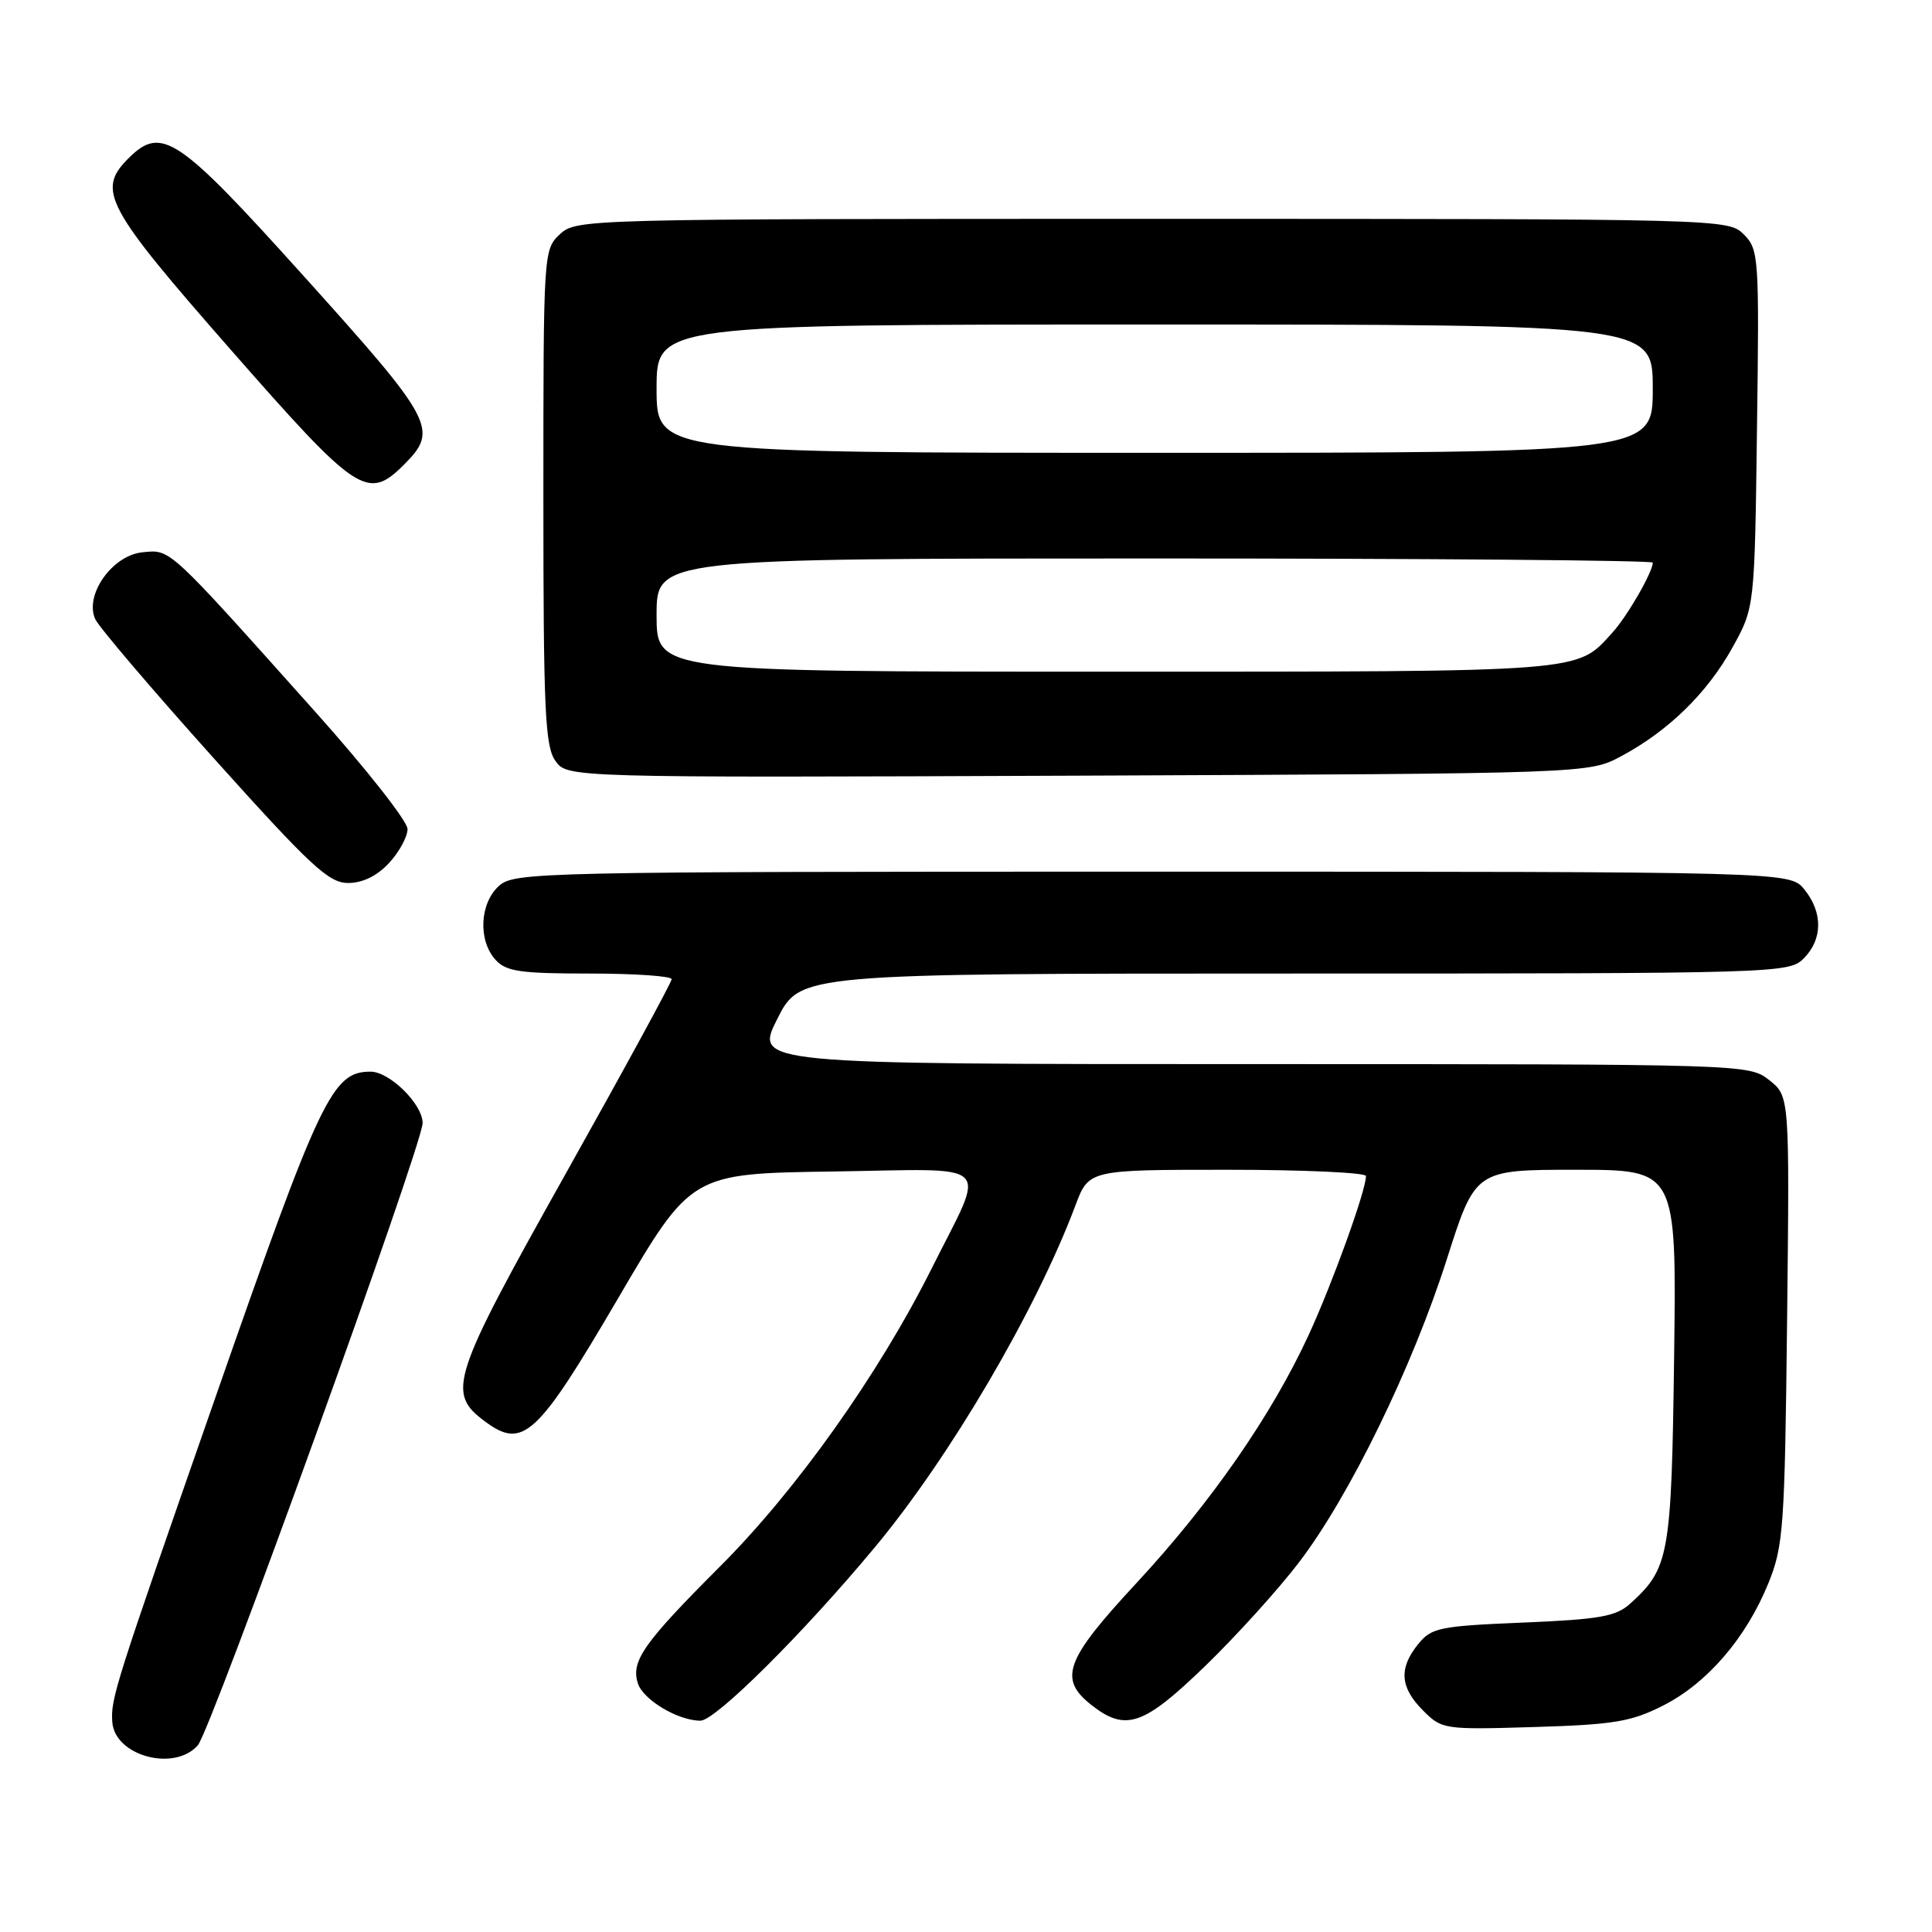 <?xml version="1.0" encoding="UTF-8" standalone="no"?>
<!DOCTYPE svg PUBLIC "-//W3C//DTD SVG 1.1//EN" "http://www.w3.org/Graphics/SVG/1.1/DTD/svg11.dtd" >
<svg xmlns="http://www.w3.org/2000/svg" xmlns:xlink="http://www.w3.org/1999/xlink" version="1.1" viewBox="0 0 256 256">
 <g >
 <path fill="currentColor"
d=" M 26.22 231.25 C 27.98 229.23 56.00 151.67 56.00 148.81 C 56.00 146.31 51.63 142.00 49.10 142.00 C 44.03 142.00 42.48 145.24 28.60 185.00 C 15.14 223.57 14.66 225.06 14.88 228.18 C 15.20 232.67 23.11 234.81 26.22 231.25 Z  M 220.38 225.99 C 226.22 223.03 231.36 217.05 234.31 209.81 C 236.32 204.86 236.49 202.49 236.80 174.87 C 237.13 145.25 237.13 145.25 234.43 143.12 C 231.74 141.01 231.50 141.00 165.85 141.00 C 99.97 141.00 99.97 141.00 103.00 135.00 C 106.03 129.00 106.03 129.00 171.51 129.00 C 235.67 129.00 237.04 128.96 239.00 127.00 C 241.52 124.48 241.56 120.91 239.09 117.86 C 237.18 115.50 237.18 115.50 152.69 115.50 C 71.02 115.50 68.14 115.56 66.10 117.40 C 63.56 119.71 63.33 124.60 65.65 127.17 C 67.06 128.73 68.92 129.00 78.15 129.00 C 84.12 129.00 89.00 129.34 89.00 129.75 C 88.99 130.16 82.68 141.75 74.97 155.50 C 59.76 182.65 59.14 184.54 64.25 188.34 C 69.30 192.10 71.17 190.36 81.92 172.00 C 91.58 155.50 91.58 155.50 110.36 155.23 C 132.16 154.91 130.73 153.51 123.44 168.10 C 116.43 182.10 105.55 197.42 95.44 207.53 C 85.27 217.71 83.58 220.10 84.52 223.05 C 85.21 225.23 89.84 228.00 92.81 228.00 C 94.80 228.00 106.42 216.45 115.94 205.00 C 125.90 193.03 137.26 173.67 142.49 159.75 C 144.27 155.00 144.27 155.00 162.64 155.00 C 172.74 155.00 181.00 155.38 181.00 155.83 C 181.00 157.74 176.57 170.01 173.41 176.88 C 168.52 187.50 160.45 199.13 150.59 209.76 C 141.12 219.96 140.21 222.45 144.63 225.93 C 149.15 229.48 151.52 228.67 159.70 220.75 C 163.82 216.76 169.42 210.57 172.14 207.00 C 178.85 198.19 187.15 181.16 191.72 166.83 C 195.49 155.00 195.49 155.00 208.82 155.00 C 222.15 155.00 222.15 155.00 221.83 179.75 C 221.48 206.20 221.19 207.80 216.00 212.50 C 214.13 214.19 211.95 214.58 201.81 215.00 C 190.72 215.46 189.67 215.68 187.91 217.86 C 185.32 221.06 185.51 223.60 188.56 226.65 C 191.06 229.16 191.34 229.20 203.31 228.84 C 213.87 228.52 216.15 228.14 220.38 225.99 Z  M 51.55 114.35 C 52.90 112.90 54.00 110.87 54.00 109.85 C 54.00 108.82 48.49 101.82 41.75 94.29 C 22.11 72.32 22.64 72.81 18.89 73.18 C 14.88 73.57 11.16 78.83 12.62 82.04 C 13.11 83.10 20.17 91.39 28.33 100.48 C 41.18 114.79 43.56 117.00 46.13 117.00 C 48.05 117.00 49.96 116.07 51.55 114.35 Z  M 214.80 100.21 C 221.07 96.86 226.22 91.83 229.56 85.80 C 232.50 80.50 232.50 80.50 232.81 56.81 C 233.12 34.00 233.05 33.05 231.06 31.06 C 229.01 29.01 228.47 29.00 152.69 29.00 C 77.27 29.00 76.35 29.02 74.19 31.04 C 72.02 33.06 72.00 33.43 72.00 65.82 C 72.00 94.00 72.22 98.87 73.58 100.80 C 75.15 103.05 75.15 103.05 142.83 102.78 C 210.50 102.50 210.50 102.50 214.80 100.21 Z  M 53.55 61.55 C 58.15 56.94 57.54 55.78 40.17 36.50 C 23.53 18.02 21.40 16.60 17.00 21.00 C 12.79 25.21 13.98 27.42 30.53 46.29 C 47.39 65.52 48.70 66.39 53.55 61.55 Z  M 87.00 81.50 C 87.00 74.00 87.00 74.00 153.00 74.00 C 189.30 74.00 219.00 74.25 219.00 74.55 C 219.00 75.80 215.62 81.67 213.63 83.85 C 208.82 89.13 210.54 89.00 146.55 89.00 C 87.00 89.00 87.00 89.00 87.00 81.50 Z  M 87.00 51.50 C 87.00 43.00 87.00 43.00 153.00 43.00 C 219.00 43.00 219.00 43.00 219.00 51.50 C 219.00 60.00 219.00 60.00 153.00 60.00 C 87.00 60.00 87.00 60.00 87.00 51.50 Z "/>
</g>
</svg>